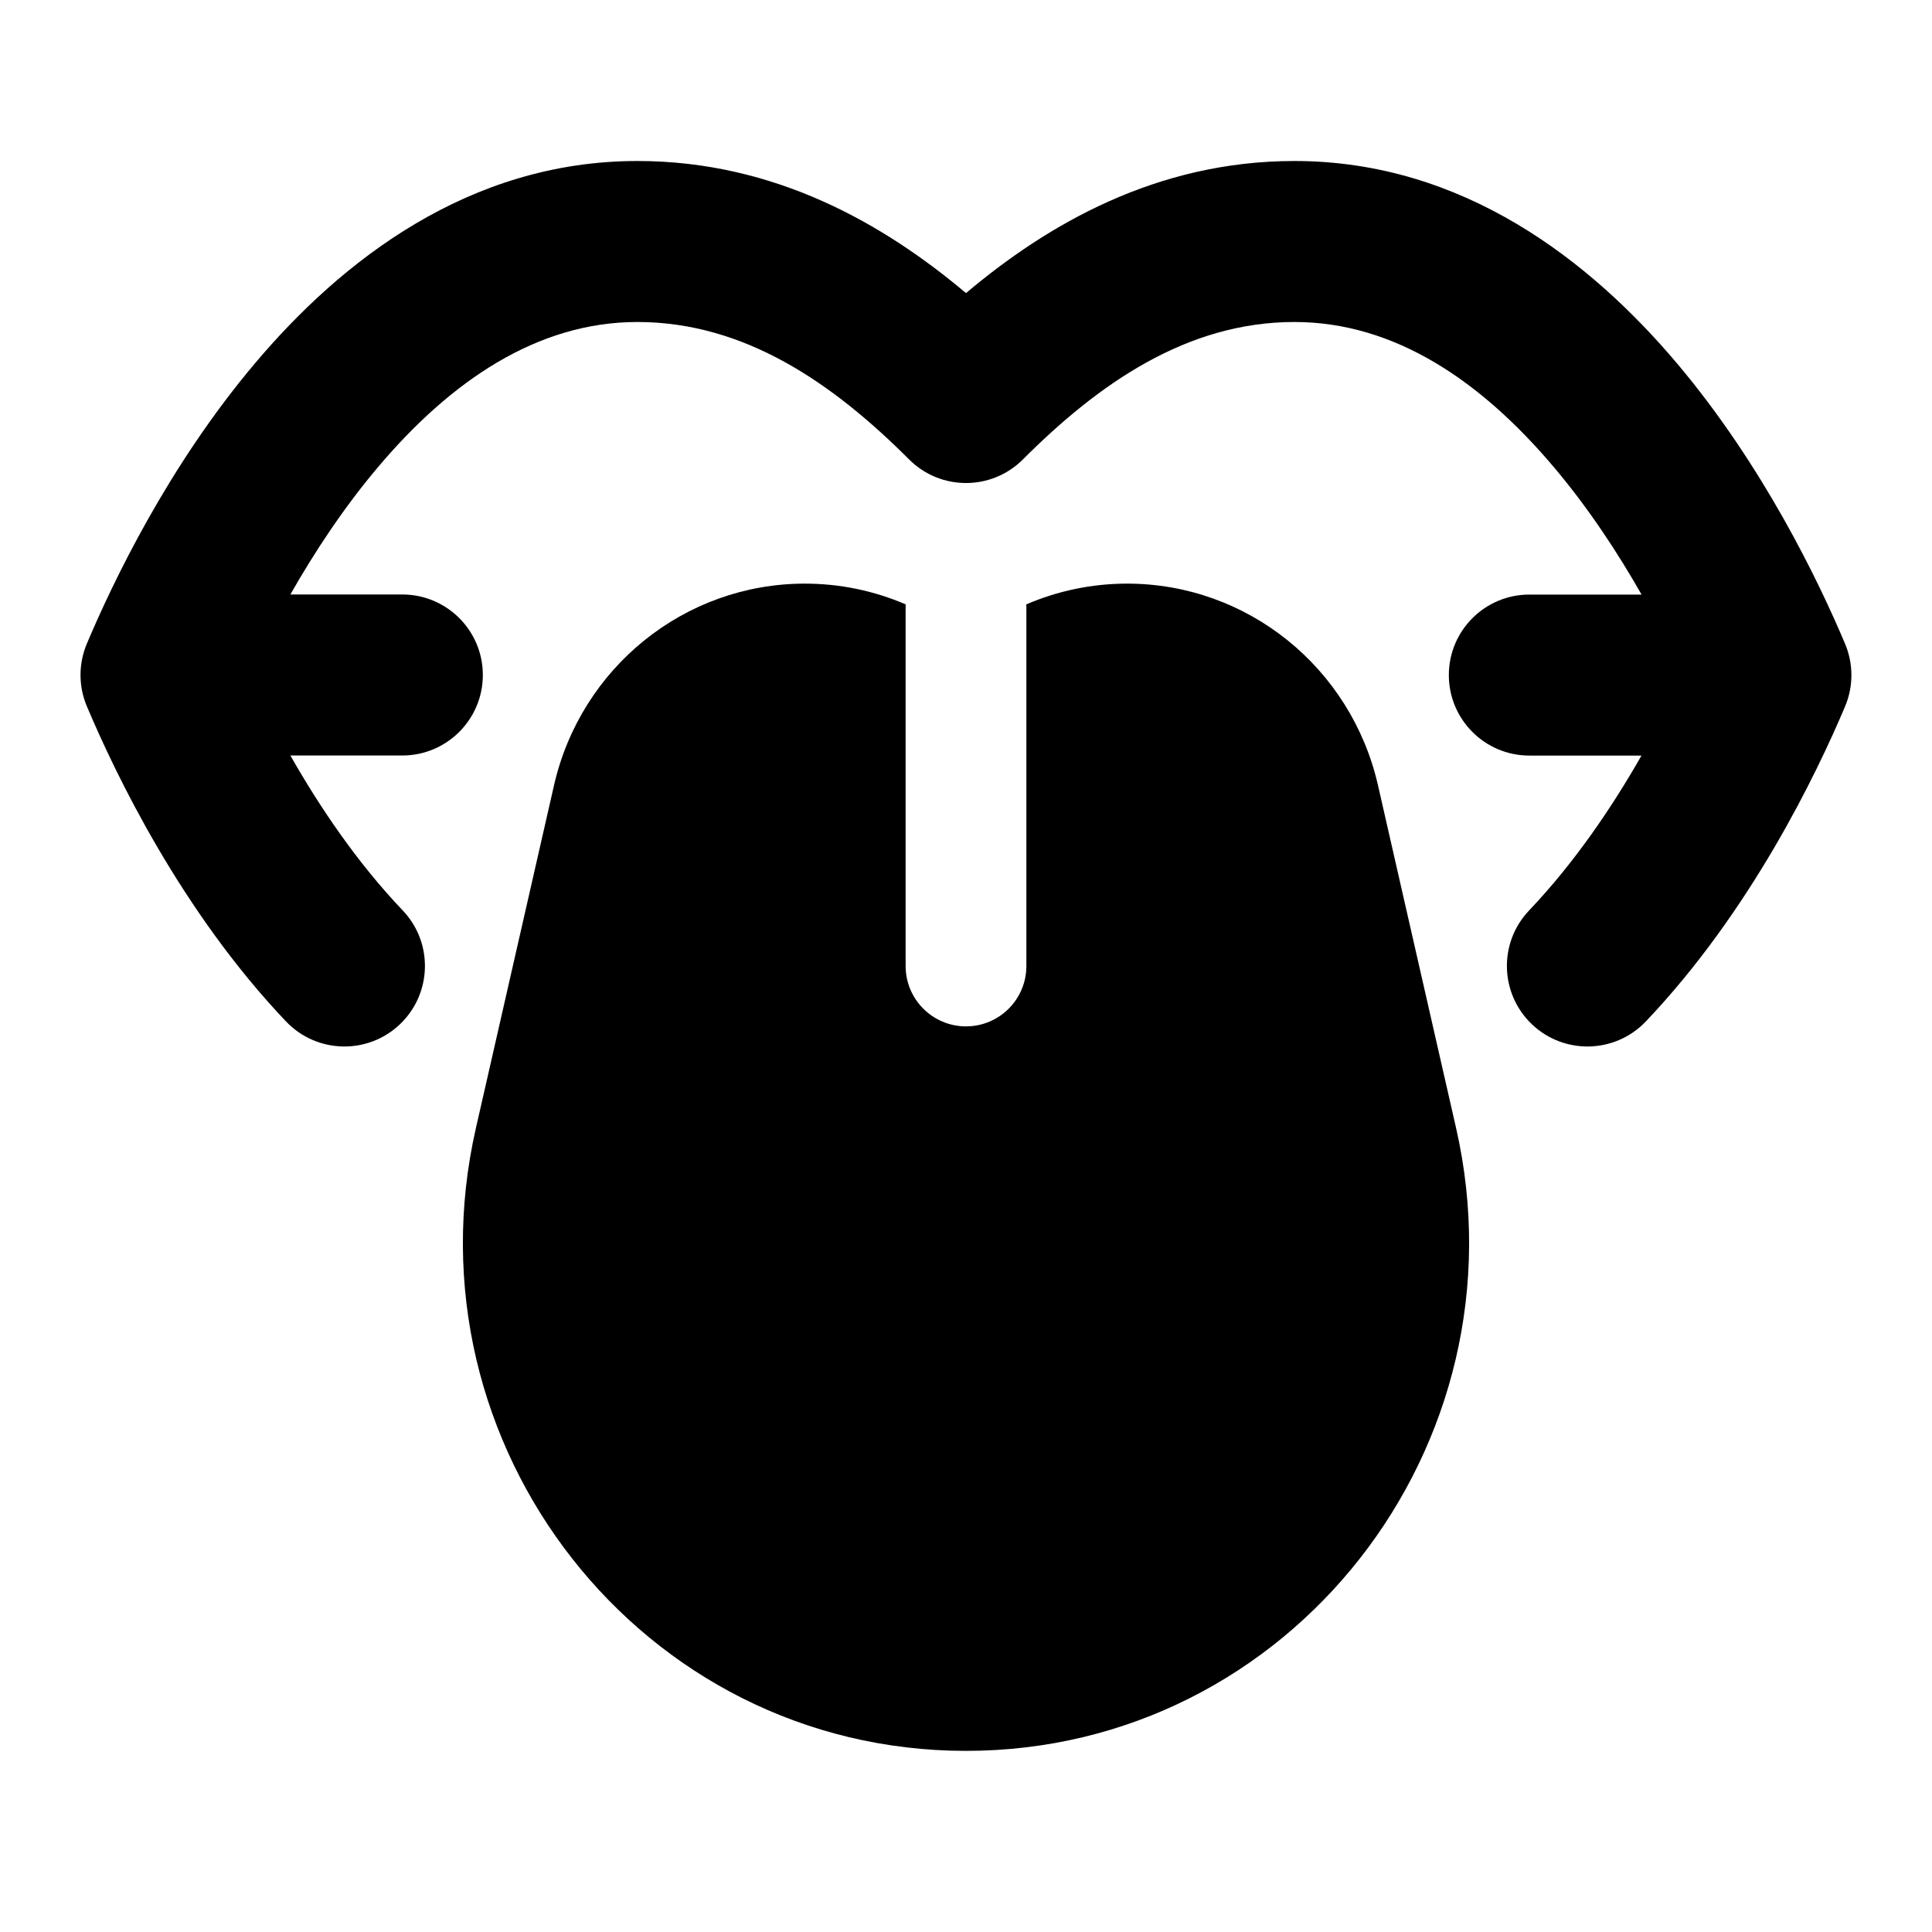 <svg width="24" height="24" viewBox="0 0 24 24" xmlns="http://www.w3.org/2000/svg">
    <path fill-rule="evenodd" clip-rule="evenodd" d="M3.607 7.385H4.998C5.55 7.385 5.998 7.833 5.998 8.385C5.998 8.937 5.55 9.385 4.998 9.385H3.607C3.967 10.018 4.433 10.712 5.003 11.31C5.384 11.71 5.368 12.343 4.968 12.724C4.568 13.105 3.935 13.089 3.554 12.69C2.249 11.318 1.433 9.612 1.079 8.774C0.974 8.525 0.974 8.245 1.079 7.996C1.399 7.238 2.091 5.786 3.171 4.509C4.242 3.241 5.824 2 7.918 2C9.63 2 10.985 2.786 12 3.641C13.014 2.786 14.368 2 16.08 2C18.174 2 19.756 3.241 20.828 4.509C21.908 5.787 22.6 7.239 22.92 7.997C23.025 8.246 23.025 8.527 22.92 8.776C22.566 9.614 21.749 11.318 20.444 12.69C20.063 13.089 19.43 13.105 19.03 12.724C18.63 12.343 18.614 11.71 18.995 11.31C19.564 10.712 20.031 10.018 20.391 9.386H18.998C18.446 9.386 17.998 8.938 17.998 8.386C17.998 7.834 18.446 7.386 18.998 7.386H20.392C20.099 6.871 19.735 6.314 19.3 5.8C18.399 4.734 17.325 4 16.08 4C14.745 4 13.65 4.764 12.707 5.707C12.317 6.098 11.683 6.098 11.293 5.707C10.35 4.764 9.254 4 7.918 4C6.673 4 5.599 4.734 4.698 5.8C4.264 6.313 3.9 6.87 3.607 7.385Z"/>
    <path d="M11.251 7.508C10.859 7.339 10.434 7.25 9.999 7.25C8.502 7.25 7.215 8.295 6.882 9.756L5.912 14.013C5.013 17.959 7.971 21.75 12 21.75C16.029 21.75 18.987 17.959 18.088 14.013L17.118 9.756C16.785 8.295 15.498 7.25 14.001 7.25C13.567 7.25 13.141 7.339 12.749 7.508C12.75 7.517 12.75 7.526 12.75 7.535V12C12.75 12.414 12.414 12.75 12 12.75C11.586 12.75 11.25 12.414 11.25 12V7.535C11.25 7.526 11.25 7.517 11.251 7.508Z"/>
</svg>
